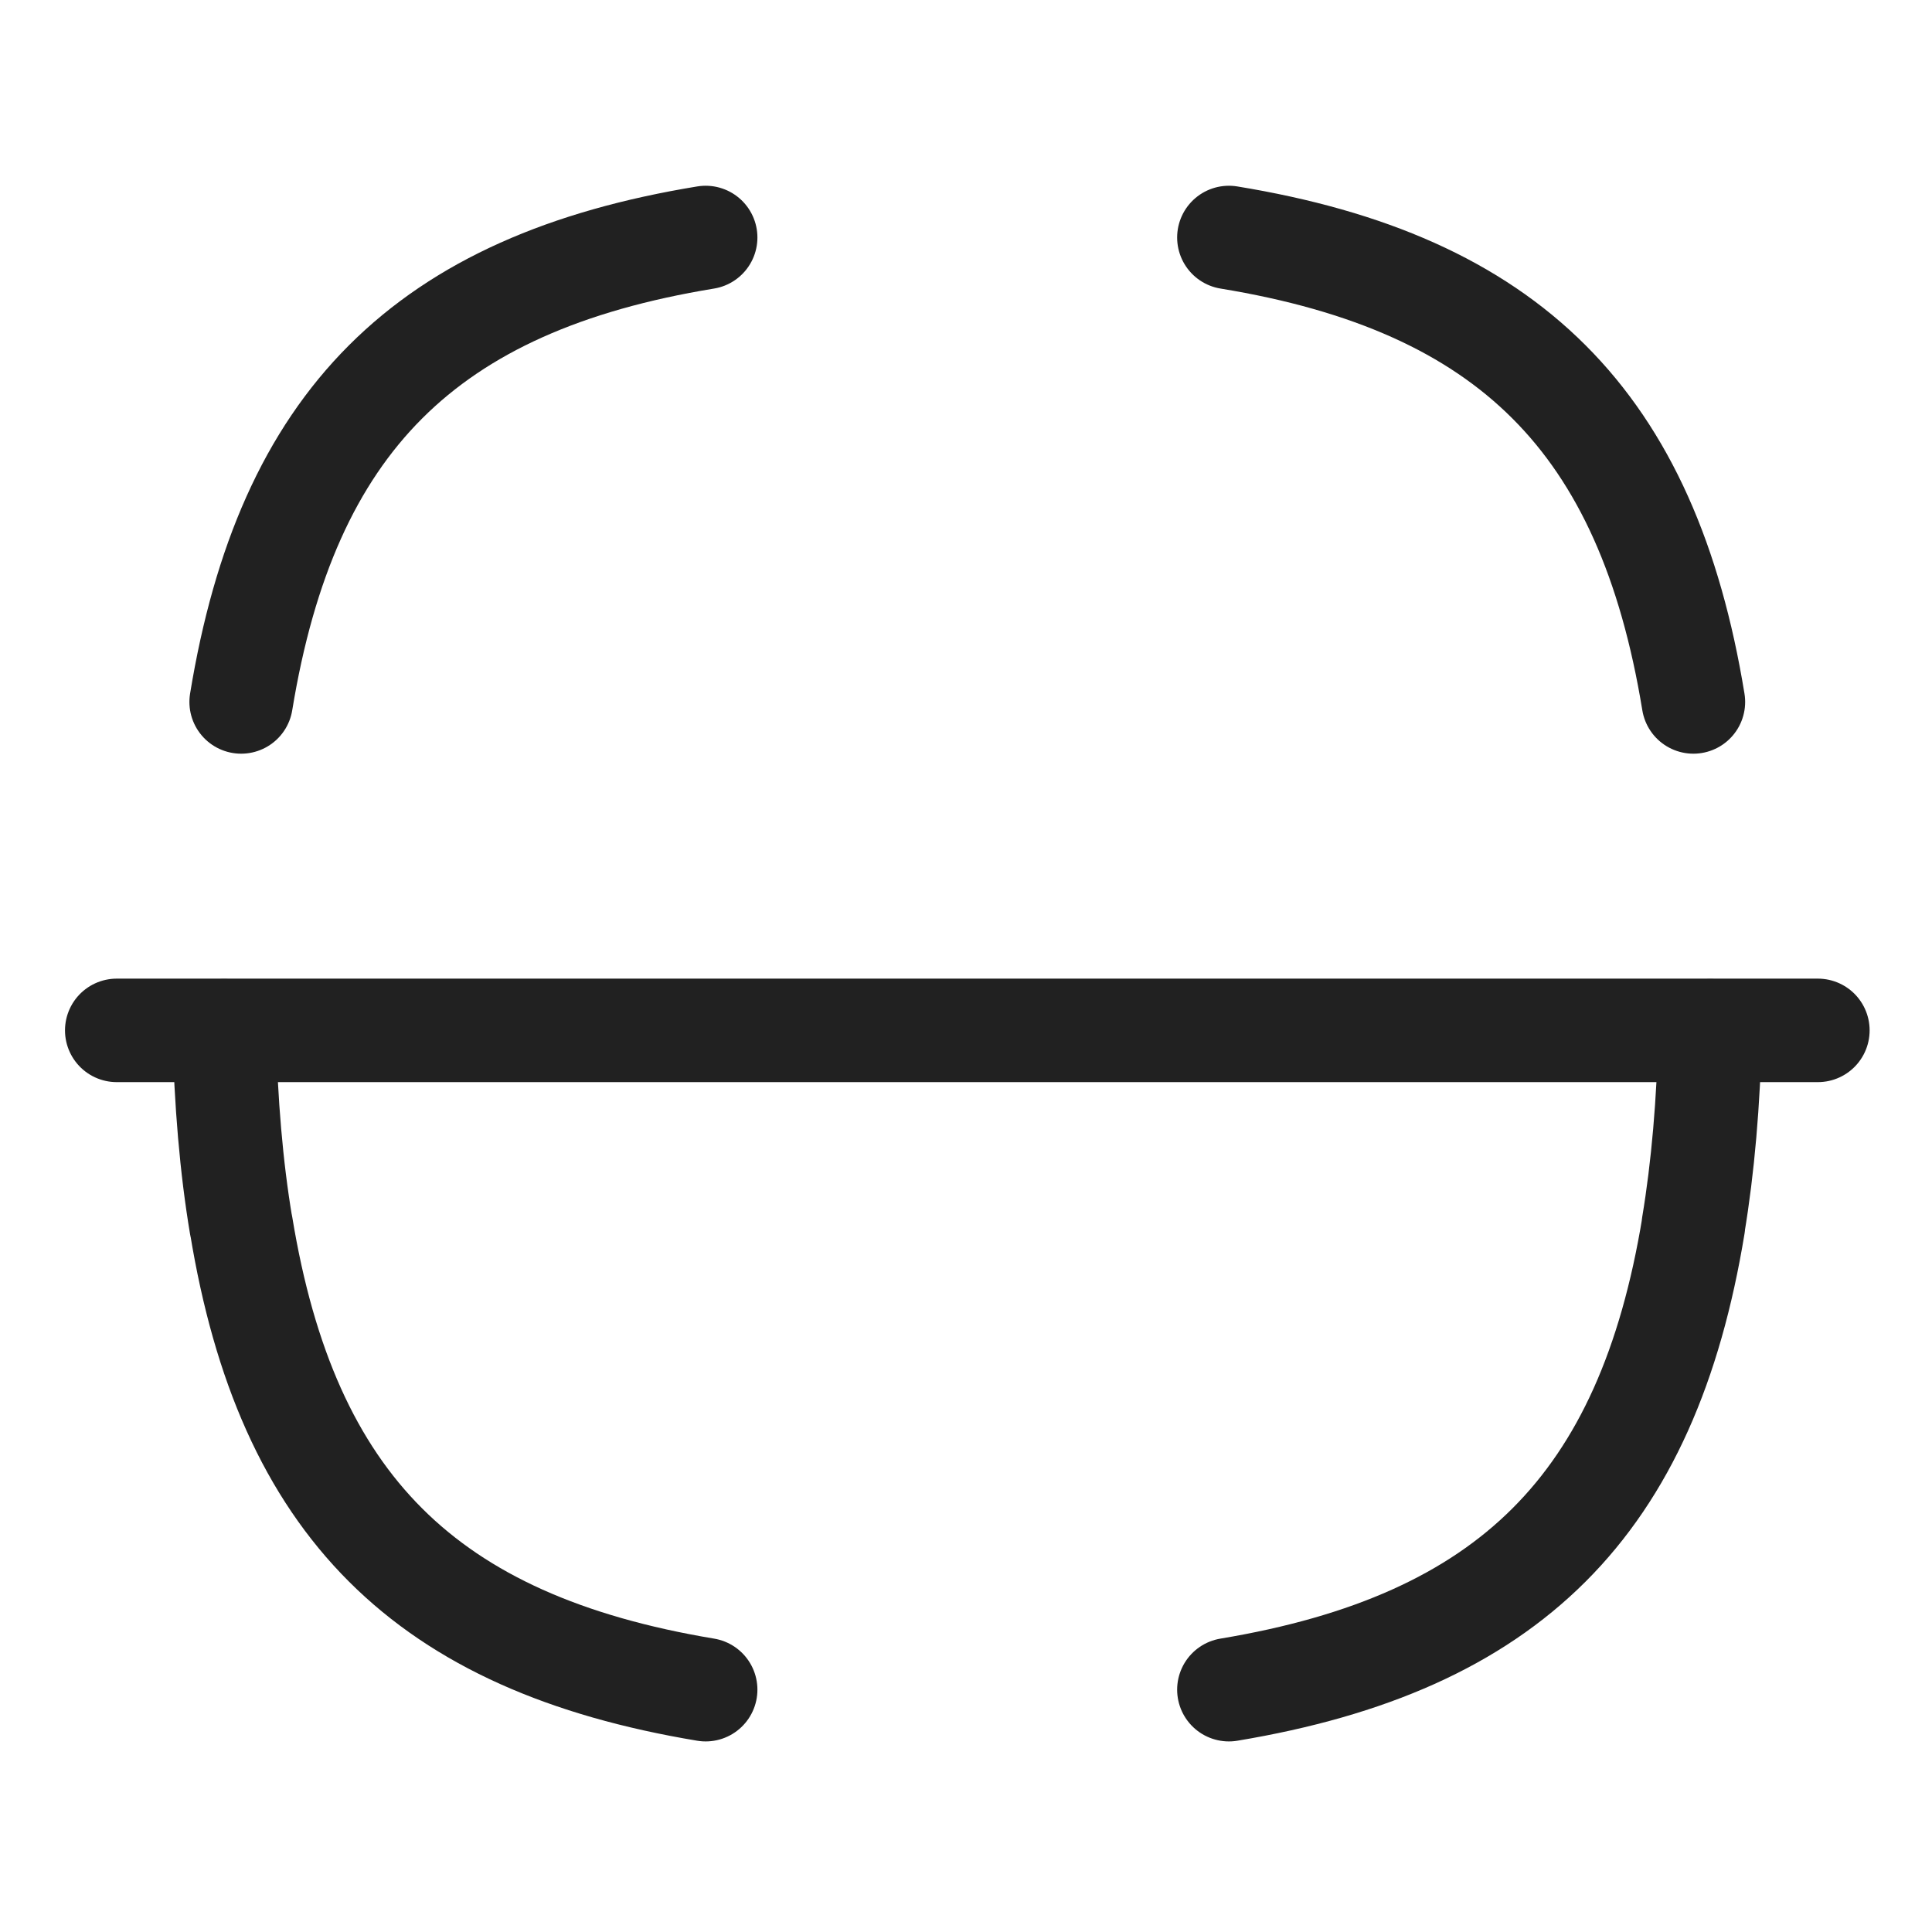 <svg width="28" height="28" viewBox="0 0 28 28" fill="none" xmlns="http://www.w3.org/2000/svg">
<path d="M26.346 14.933H1.692" stroke="#212121" stroke-width="1.5" stroke-linecap="round" stroke-linejoin="round"/>
<path d="M3.495 10.173C4.16 6.113 6.167 4.107 10.227 3.442" stroke="#212121" stroke-width="1.5" stroke-linecap="round" stroke-linejoin="round"/>
<path d="M10.227 24.488C6.167 23.812 4.16 21.817 3.495 17.757L3.494 17.761C3.353 16.921 3.273 15.976 3.249 14.938" stroke="#212121" stroke-width="1.5" stroke-linecap="round" stroke-linejoin="round"/>
<path d="M24.785 14.938C24.762 15.976 24.68 16.921 24.54 17.761L24.543 17.757C23.877 21.817 21.87 23.812 17.81 24.488" stroke="#212121" stroke-width="1.5" stroke-linecap="round" stroke-linejoin="round"/>
<path d="M17.81 3.442C21.87 4.107 23.877 6.113 24.542 10.173" stroke="#212121" stroke-width="1.5" stroke-linecap="round" stroke-linejoin="round"/>
</svg>
